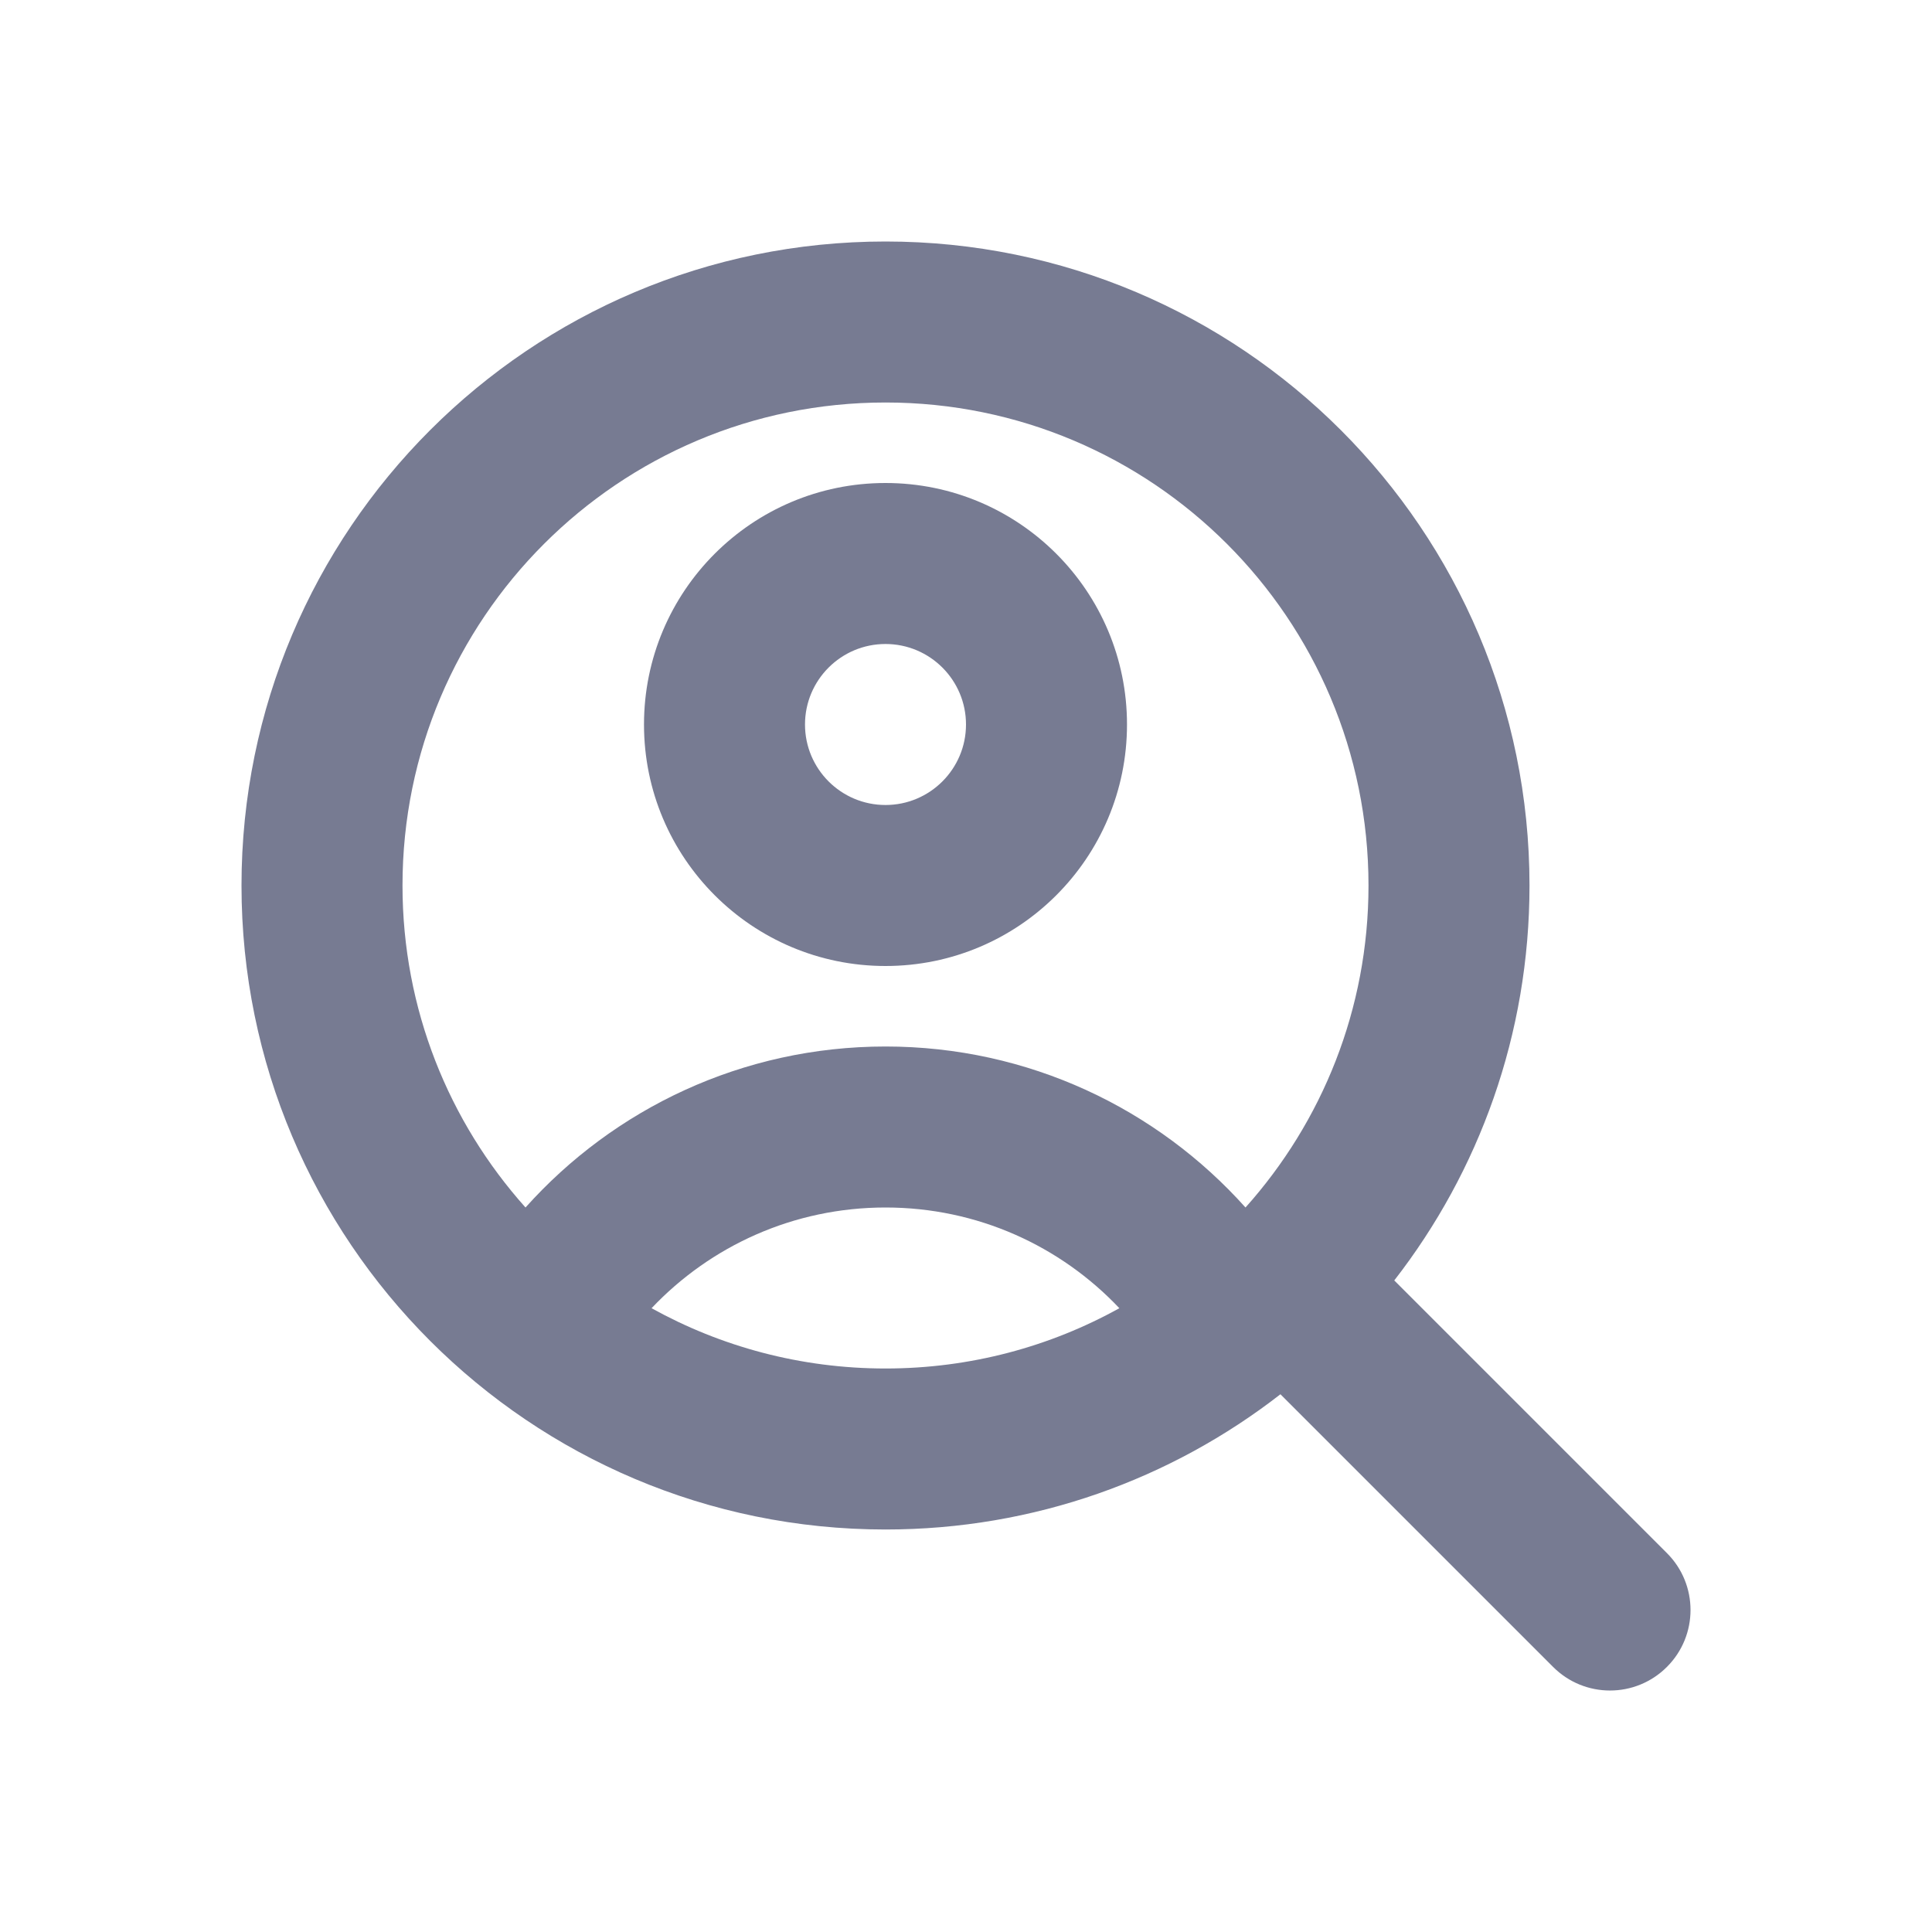 <svg width="24" height="24" viewBox="0 0 24 24" fill="none" xmlns="http://www.w3.org/2000/svg">
<path fill-rule="evenodd" clip-rule="evenodd" d="M11 6C12.657 6 14 7.343 14 9C14 10.657 12.657 12 11 12C9.343 12 8 10.657 8 9C8 7.343 9.343 6 11 6ZM10 9C10 9.552 10.448 10 11 10C11.552 10 12 9.552 12 9C12 8.448 11.552 8 11 8C10.448 8 10 8.448 10 9Z" fill="#777B92"/>
<path fill-rule="evenodd" clip-rule="evenodd" d="M11 3C15.418 3 19 6.582 19 11C19 12.849 18.373 14.551 17.32 15.906L20.707 19.293C21.098 19.683 21.098 20.317 20.707 20.707C20.317 21.098 19.683 21.098 19.293 20.707L15.906 17.32C14.551 18.373 12.849 19 11 19C6.582 19 3 15.418 3 11C3 6.582 6.582 3 11 3ZM5 11C5 12.537 5.578 13.938 6.528 15C7.625 13.774 9.222 13 11 13C12.778 13 14.375 13.774 15.472 15C16.422 13.938 17 12.537 17 11C17 7.686 14.314 5 11 5C7.686 5 5 7.686 5 11ZM11 15C9.856 15 8.825 15.479 8.094 16.251C8.955 16.728 9.946 17 11 17C12.054 17 13.045 16.728 13.905 16.251C13.175 15.479 12.144 15 11 15Z" fill="#777B92"/>
</svg>
